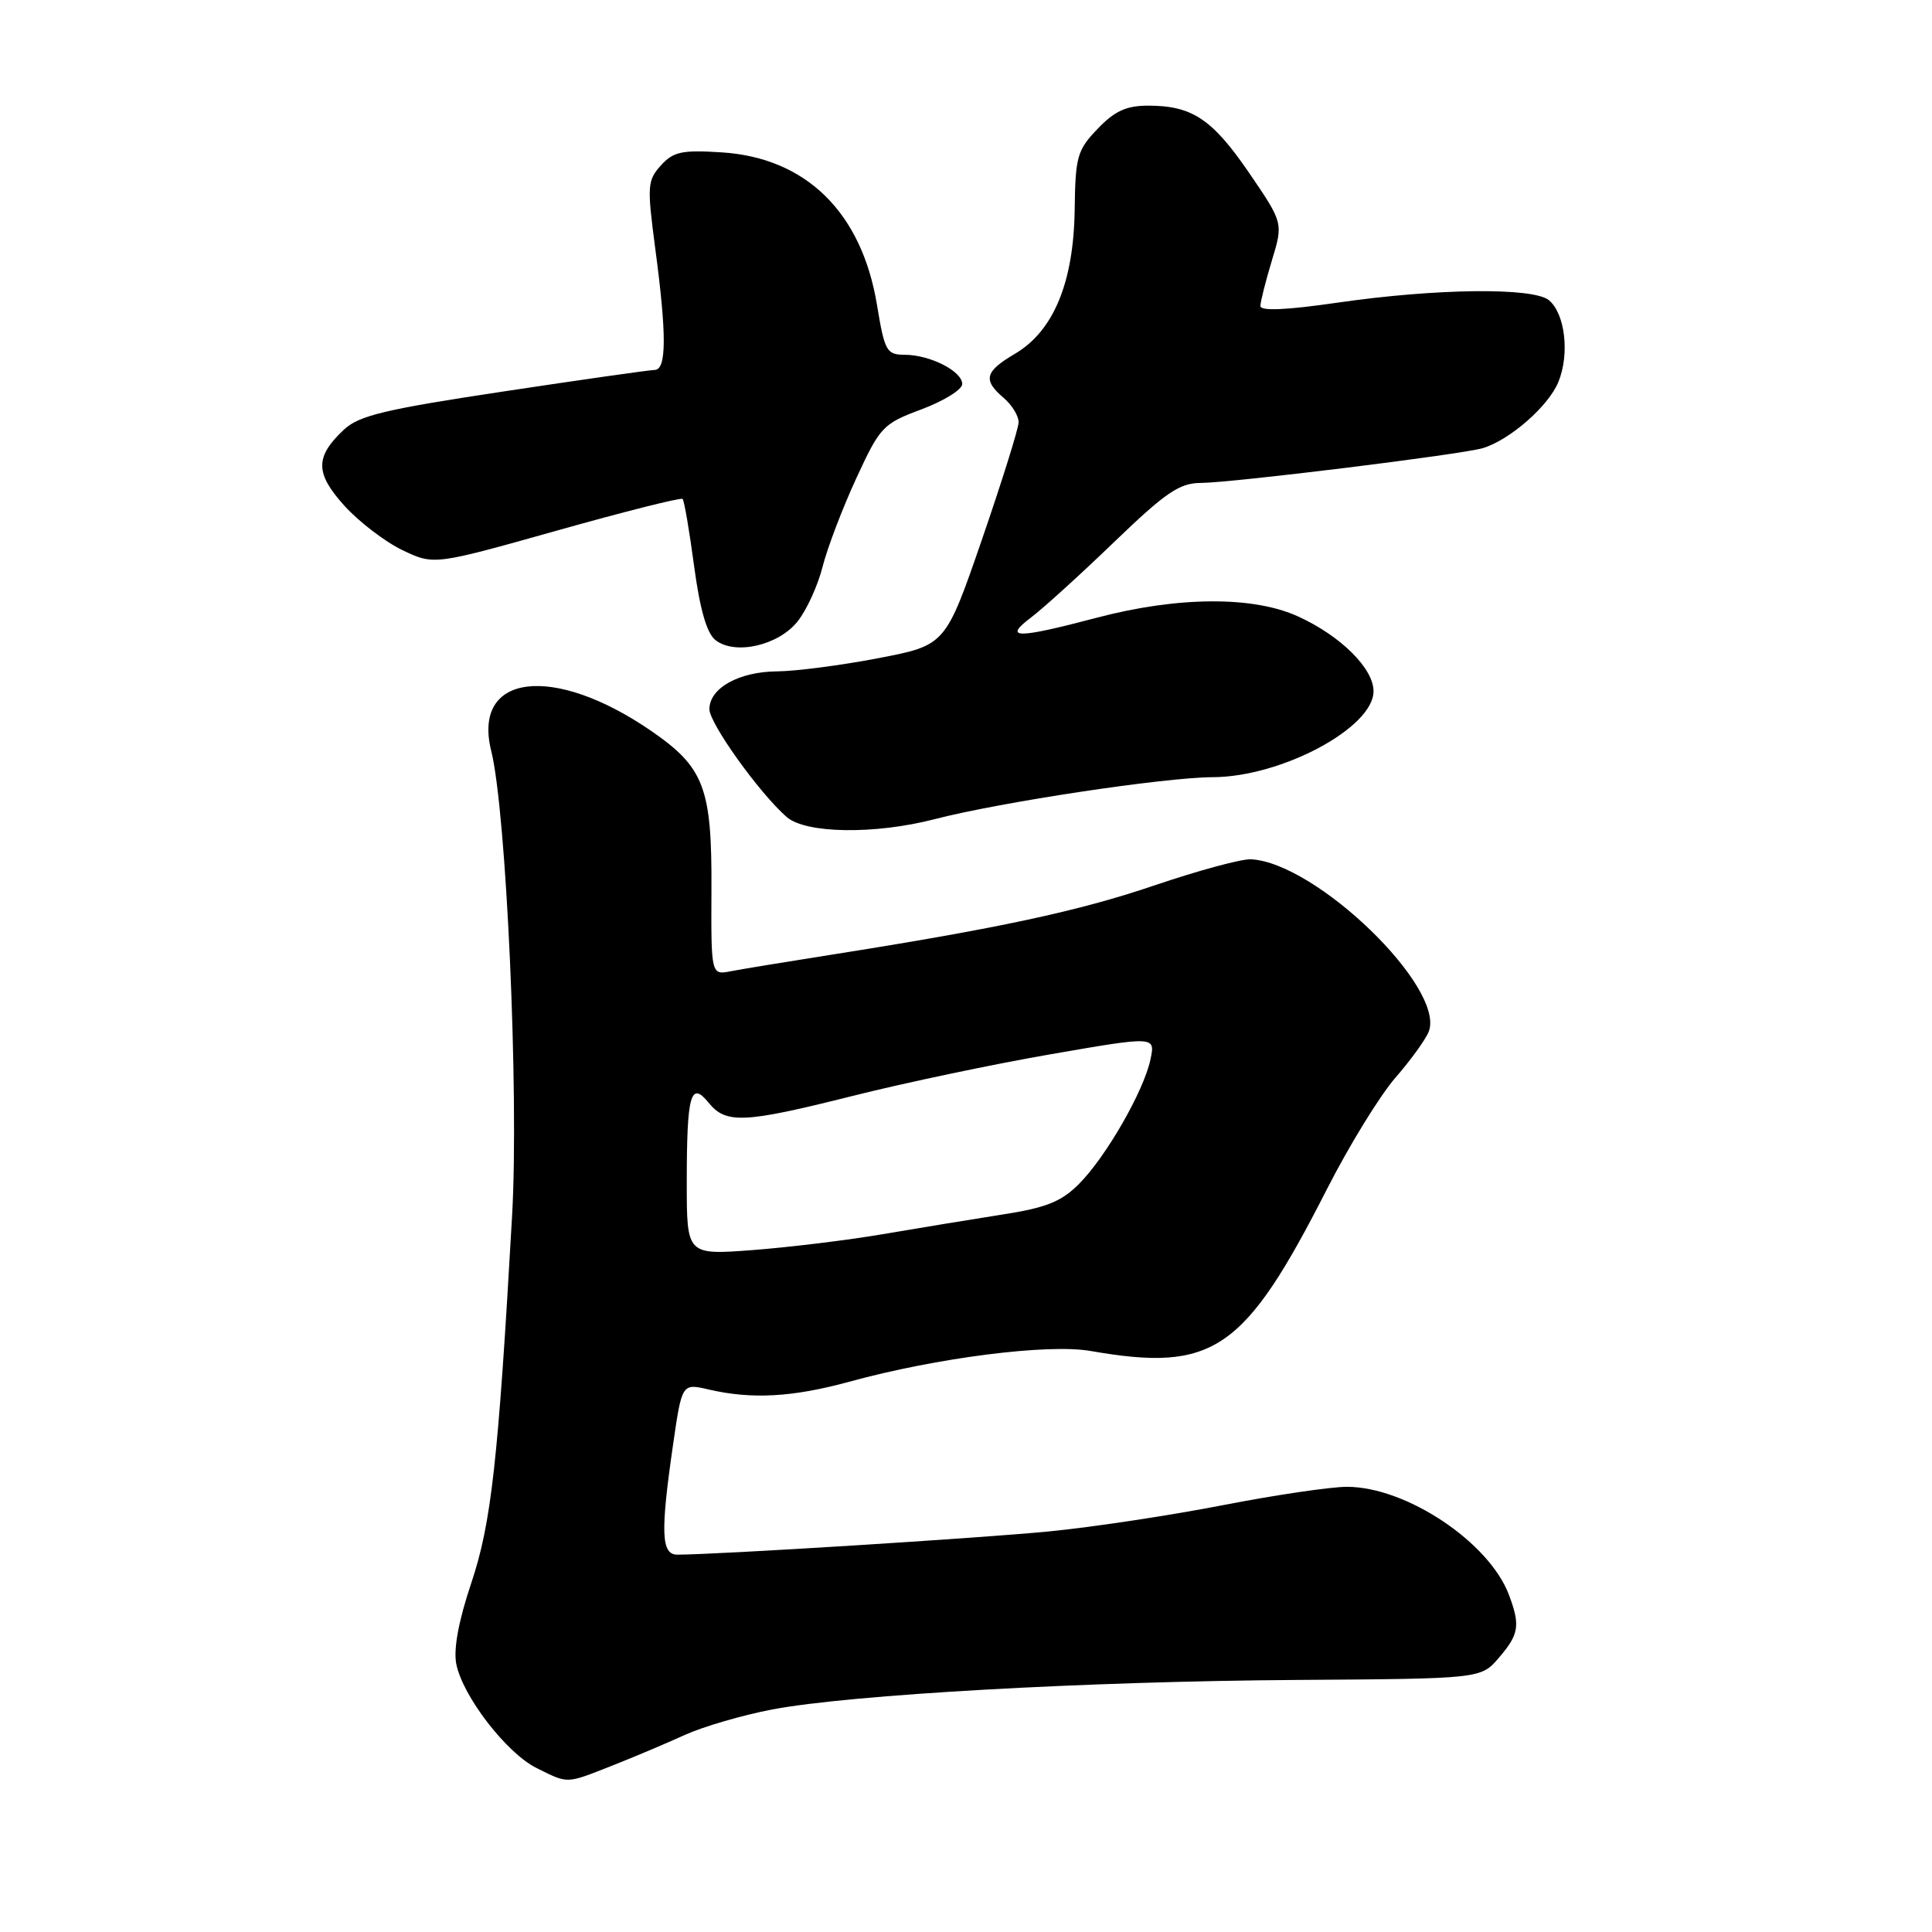 <?xml version="1.0" encoding="UTF-8" standalone="no"?>
<!DOCTYPE svg PUBLIC "-//W3C//DTD SVG 1.1//EN" "http://www.w3.org/Graphics/SVG/1.1/DTD/svg11.dtd" >
<svg xmlns="http://www.w3.org/2000/svg" xmlns:xlink="http://www.w3.org/1999/xlink" version="1.1" viewBox="0 0 256 256">
 <g >
 <path fill="currentColor"
d=" M 81.13 233.95 C 84.00 232.82 88.33 230.99 90.76 229.88 C 93.19 228.78 98.40 227.26 102.34 226.51 C 112.77 224.54 143.90 222.79 171.86 222.60 C 196.23 222.44 196.23 222.44 198.61 219.66 C 201.28 216.56 201.47 215.38 199.94 211.32 C 197.31 204.34 186.34 197.03 178.50 197.01 C 176.30 197.01 168.88 198.11 162.00 199.45 C 155.12 200.79 144.78 202.36 139.00 202.92 C 129.98 203.81 94.94 206.00 89.75 206.00 C 87.61 206.00 87.50 203.07 89.18 191.45 C 90.36 183.29 90.36 183.29 93.93 184.12 C 99.61 185.44 105.02 185.14 112.52 183.09 C 124.15 179.90 138.85 178.03 144.50 179.01 C 160.81 181.85 164.87 179.07 175.83 157.56 C 178.76 151.81 182.84 145.17 184.90 142.80 C 186.96 140.44 188.95 137.67 189.33 136.66 C 191.48 130.84 174.41 114.32 165.77 113.86 C 164.52 113.79 158.78 115.35 153.00 117.31 C 142.88 120.75 132.31 123.01 110.00 126.53 C 104.22 127.44 98.31 128.41 96.86 128.69 C 94.22 129.21 94.22 129.21 94.27 117.85 C 94.34 104.40 93.31 101.69 86.30 96.86 C 73.29 87.91 62.54 89.25 65.09 99.50 C 67.10 107.58 68.77 144.82 67.86 161.00 C 66.01 193.72 65.10 201.84 62.44 209.78 C 60.77 214.75 60.07 218.52 60.46 220.48 C 61.30 224.76 67.14 232.33 71.13 234.29 C 75.36 236.38 74.93 236.39 81.13 233.95 Z  M 123.86 108.54 C 132.60 106.28 154.32 103.00 160.73 102.98 C 169.82 102.94 182.00 96.42 182.00 91.59 C 182.00 88.57 177.65 84.26 172.00 81.68 C 166.05 78.96 156.07 79.02 145.33 81.85 C 134.68 84.66 132.87 84.65 136.62 81.82 C 138.20 80.63 143.16 76.13 147.63 71.82 C 154.48 65.23 156.29 64.00 159.13 63.99 C 163.28 63.97 193.69 60.22 196.48 59.38 C 200.06 58.30 205.18 53.82 206.49 50.62 C 208.01 46.91 207.39 41.57 205.24 39.78 C 203.17 38.06 190.31 38.21 177.25 40.10 C 170.42 41.09 167.00 41.24 167.01 40.54 C 167.02 39.97 167.70 37.26 168.53 34.52 C 170.04 29.54 170.04 29.54 165.53 22.93 C 160.64 15.78 157.97 14.00 152.14 14.00 C 149.24 14.00 147.70 14.71 145.44 17.07 C 142.73 19.89 142.49 20.75 142.40 27.82 C 142.26 37.43 139.60 43.86 134.50 46.87 C 130.48 49.24 130.20 50.34 133.00 52.73 C 134.10 53.67 134.99 55.13 134.97 55.97 C 134.95 56.81 132.76 63.80 130.11 71.50 C 125.28 85.50 125.28 85.50 116.39 87.21 C 111.50 88.15 105.46 88.94 102.97 88.96 C 97.90 89.00 94.00 91.18 94.00 93.97 C 94.00 95.85 100.60 105.07 104.23 108.25 C 106.75 110.46 115.90 110.60 123.86 108.54 Z  M 105.67 82.36 C 106.87 80.87 108.36 77.61 108.99 75.12 C 109.62 72.62 111.63 67.35 113.45 63.40 C 116.63 56.52 116.98 56.15 122.13 54.23 C 125.08 53.12 127.50 51.62 127.50 50.89 C 127.50 49.19 123.27 47.03 119.90 47.01 C 117.47 47.00 117.22 46.56 116.20 40.37 C 114.17 28.13 106.80 20.90 95.63 20.19 C 90.35 19.85 89.22 20.10 87.57 21.92 C 85.78 23.91 85.73 24.64 86.82 32.89 C 88.35 44.38 88.33 48.99 86.75 49.02 C 86.06 49.03 77.05 50.31 66.73 51.87 C 51.00 54.24 47.57 55.06 45.57 56.93 C 41.72 60.55 41.74 62.70 45.64 67.02 C 47.56 69.14 51.01 71.78 53.31 72.89 C 57.50 74.89 57.50 74.89 73.78 70.31 C 82.73 67.79 90.23 65.90 90.45 66.11 C 90.66 66.33 91.35 70.33 91.97 75.00 C 92.75 80.77 93.65 83.92 94.81 84.82 C 97.39 86.84 103.12 85.54 105.67 82.36 Z  M 91.00 156.73 C 91.00 145.04 91.51 143.17 93.89 146.11 C 96.19 148.95 98.57 148.84 113.00 145.21 C 119.88 143.48 131.71 140.99 139.30 139.68 C 153.10 137.29 153.10 137.29 152.44 140.39 C 151.56 144.57 146.54 153.31 142.95 156.90 C 140.61 159.24 138.60 160.04 132.77 160.94 C 128.77 161.57 121.67 162.73 117.00 163.53 C 112.33 164.33 104.56 165.27 99.75 165.64 C 91.00 166.30 91.00 166.30 91.00 156.73 Z "/>
</g>
</svg>